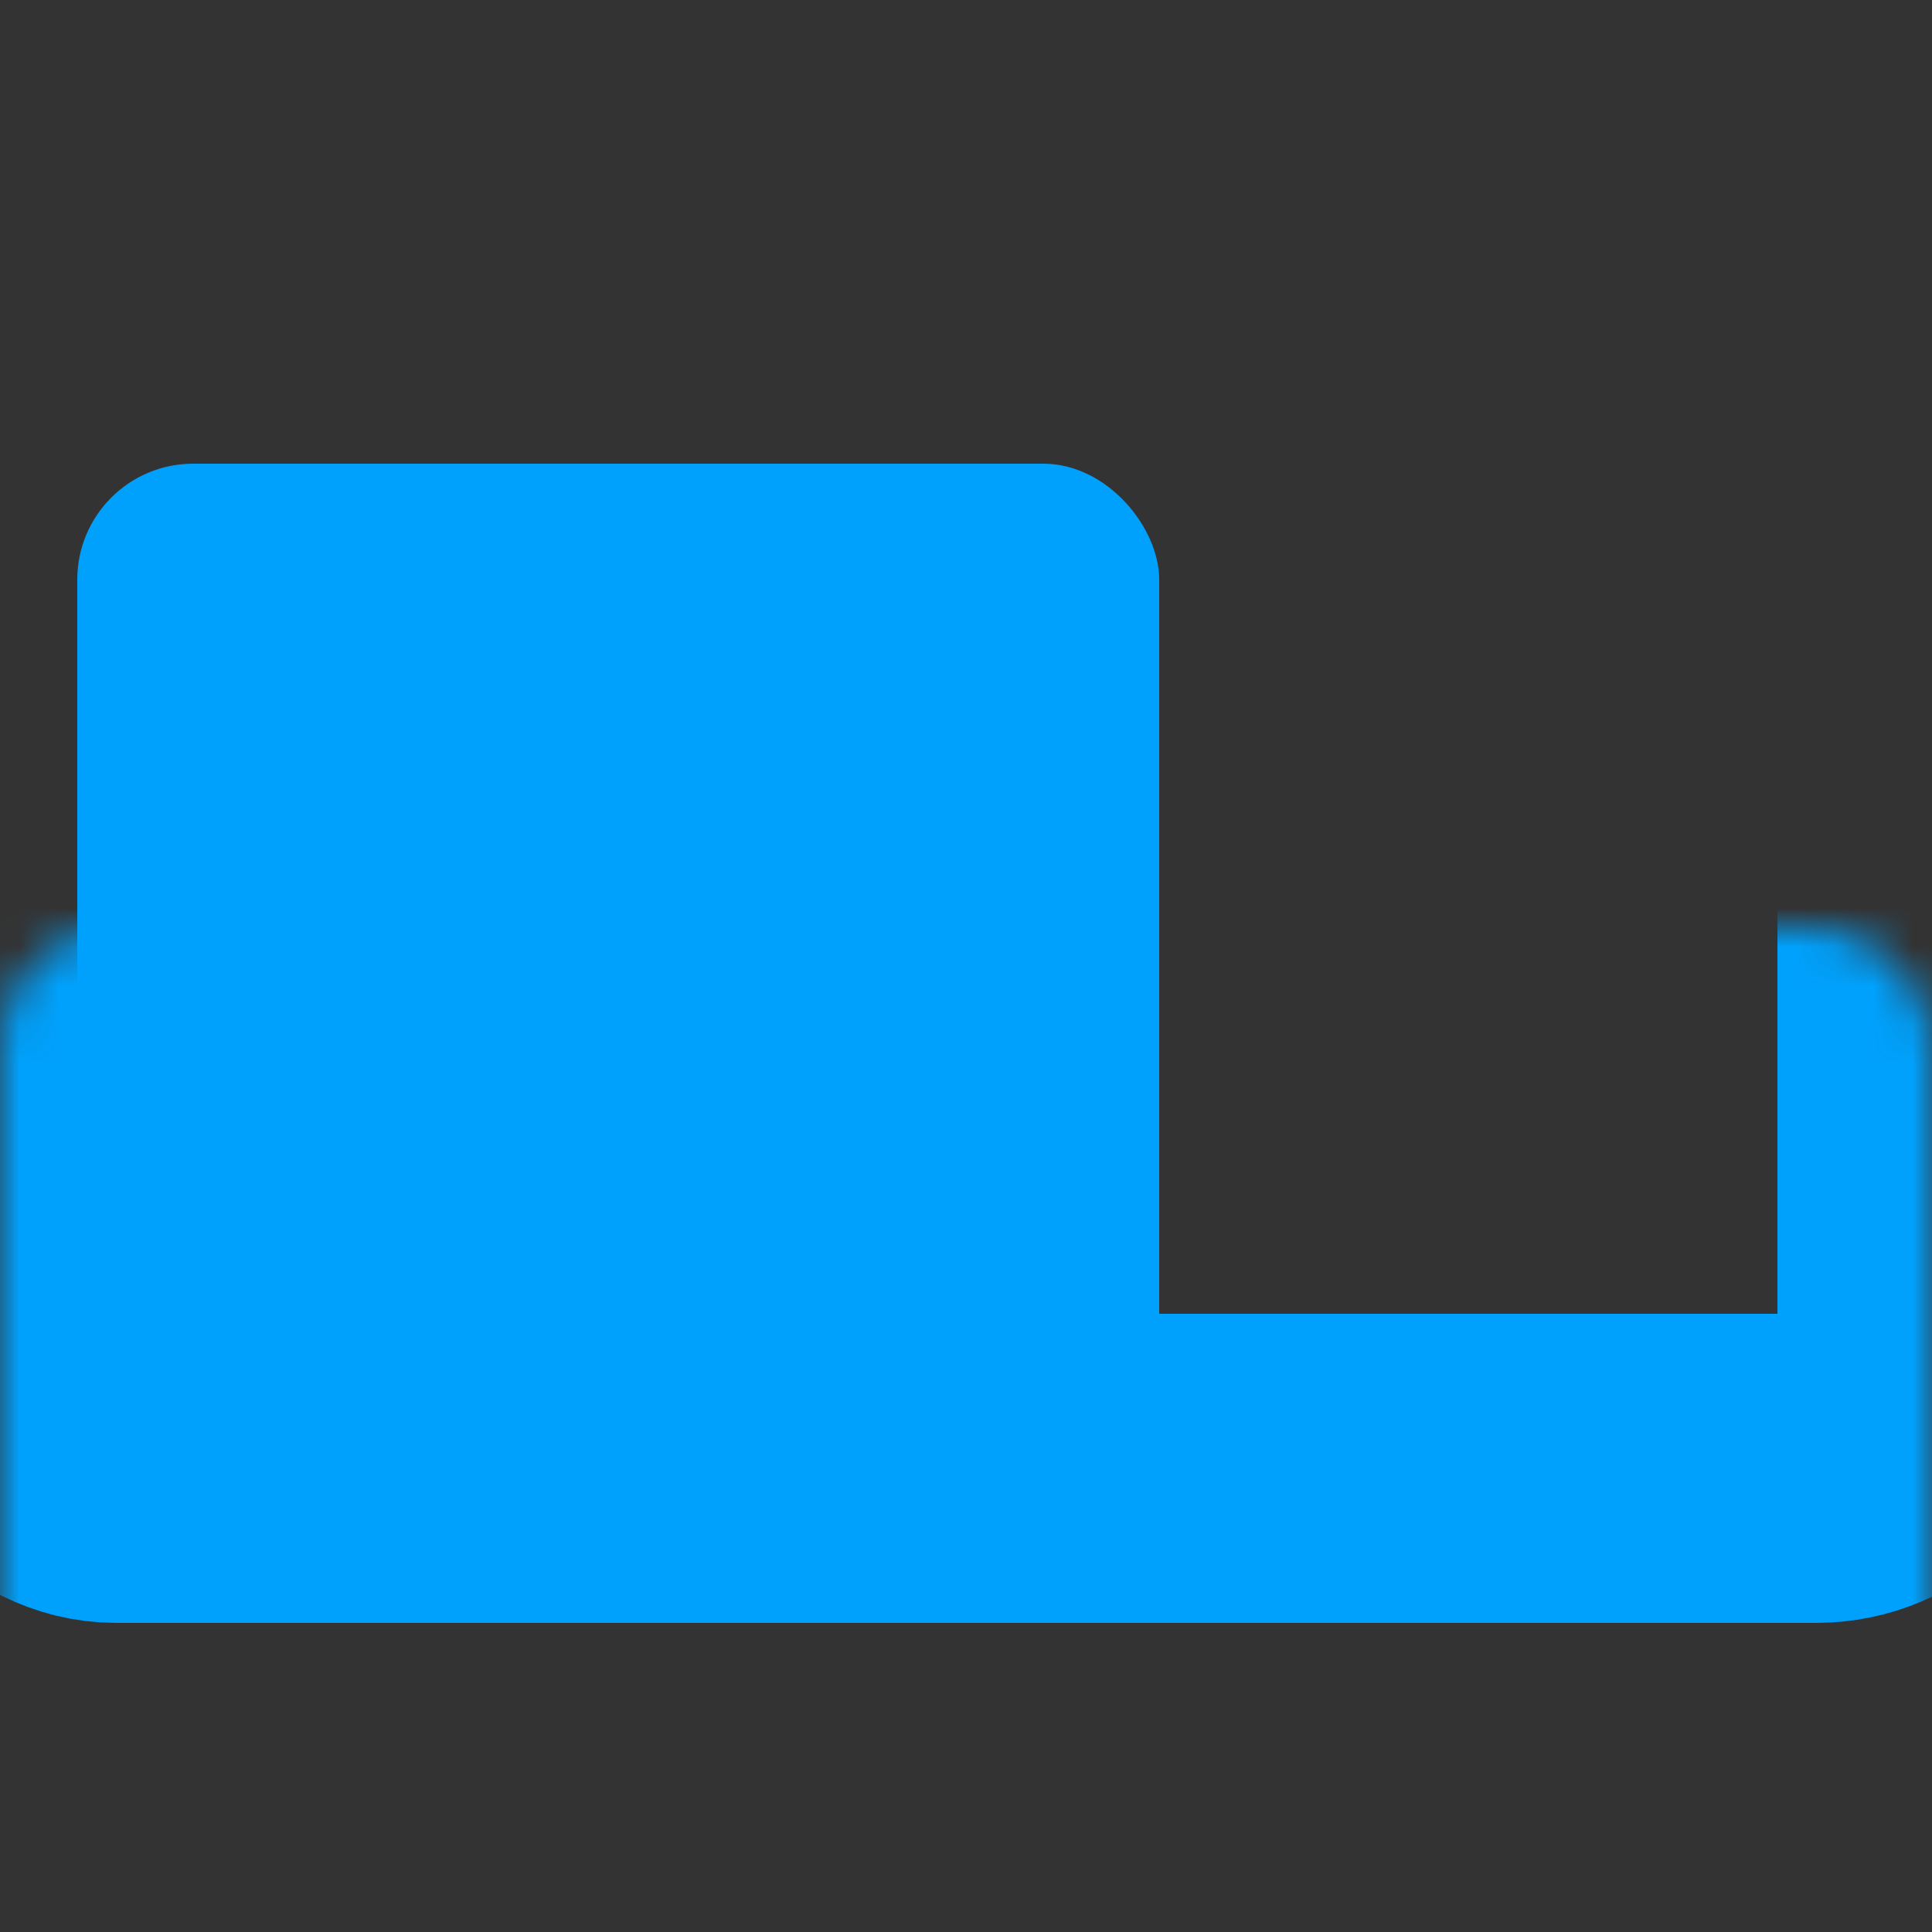 <svg width="50" height="50" viewBox="0 0 50 50" fill="none" xmlns="http://www.w3.org/2000/svg">
<rect x="0" y="0" width="50" height="50" fill="#333333" stroke="none"/>
<rect x="2" y="12" width="28" height="26" rx="3" fill="#00A1FC"/>
<mask id="path-2-inside-1_166_712" fill="white">
<rect y="12" width="50" height="26" rx="3"/>
</mask>
<rect y="12" width="50" height="26" rx="3" stroke="#00A1FC" stroke-width="8" mask="url(#path-2-inside-1_166_712)"/>
<mask id="path-3-inside-2_166_712" fill="white">
<rect x="23" y="8" width="14" height="34" rx="3"/>
</mask>
<rect x="23" y="8" width="14" height="34" rx="3" fill="#FBFBFB" stroke="#FBFBFB" stroke-width="8" mask="url(#path-3-inside-2_166_712)"/>
</svg>
